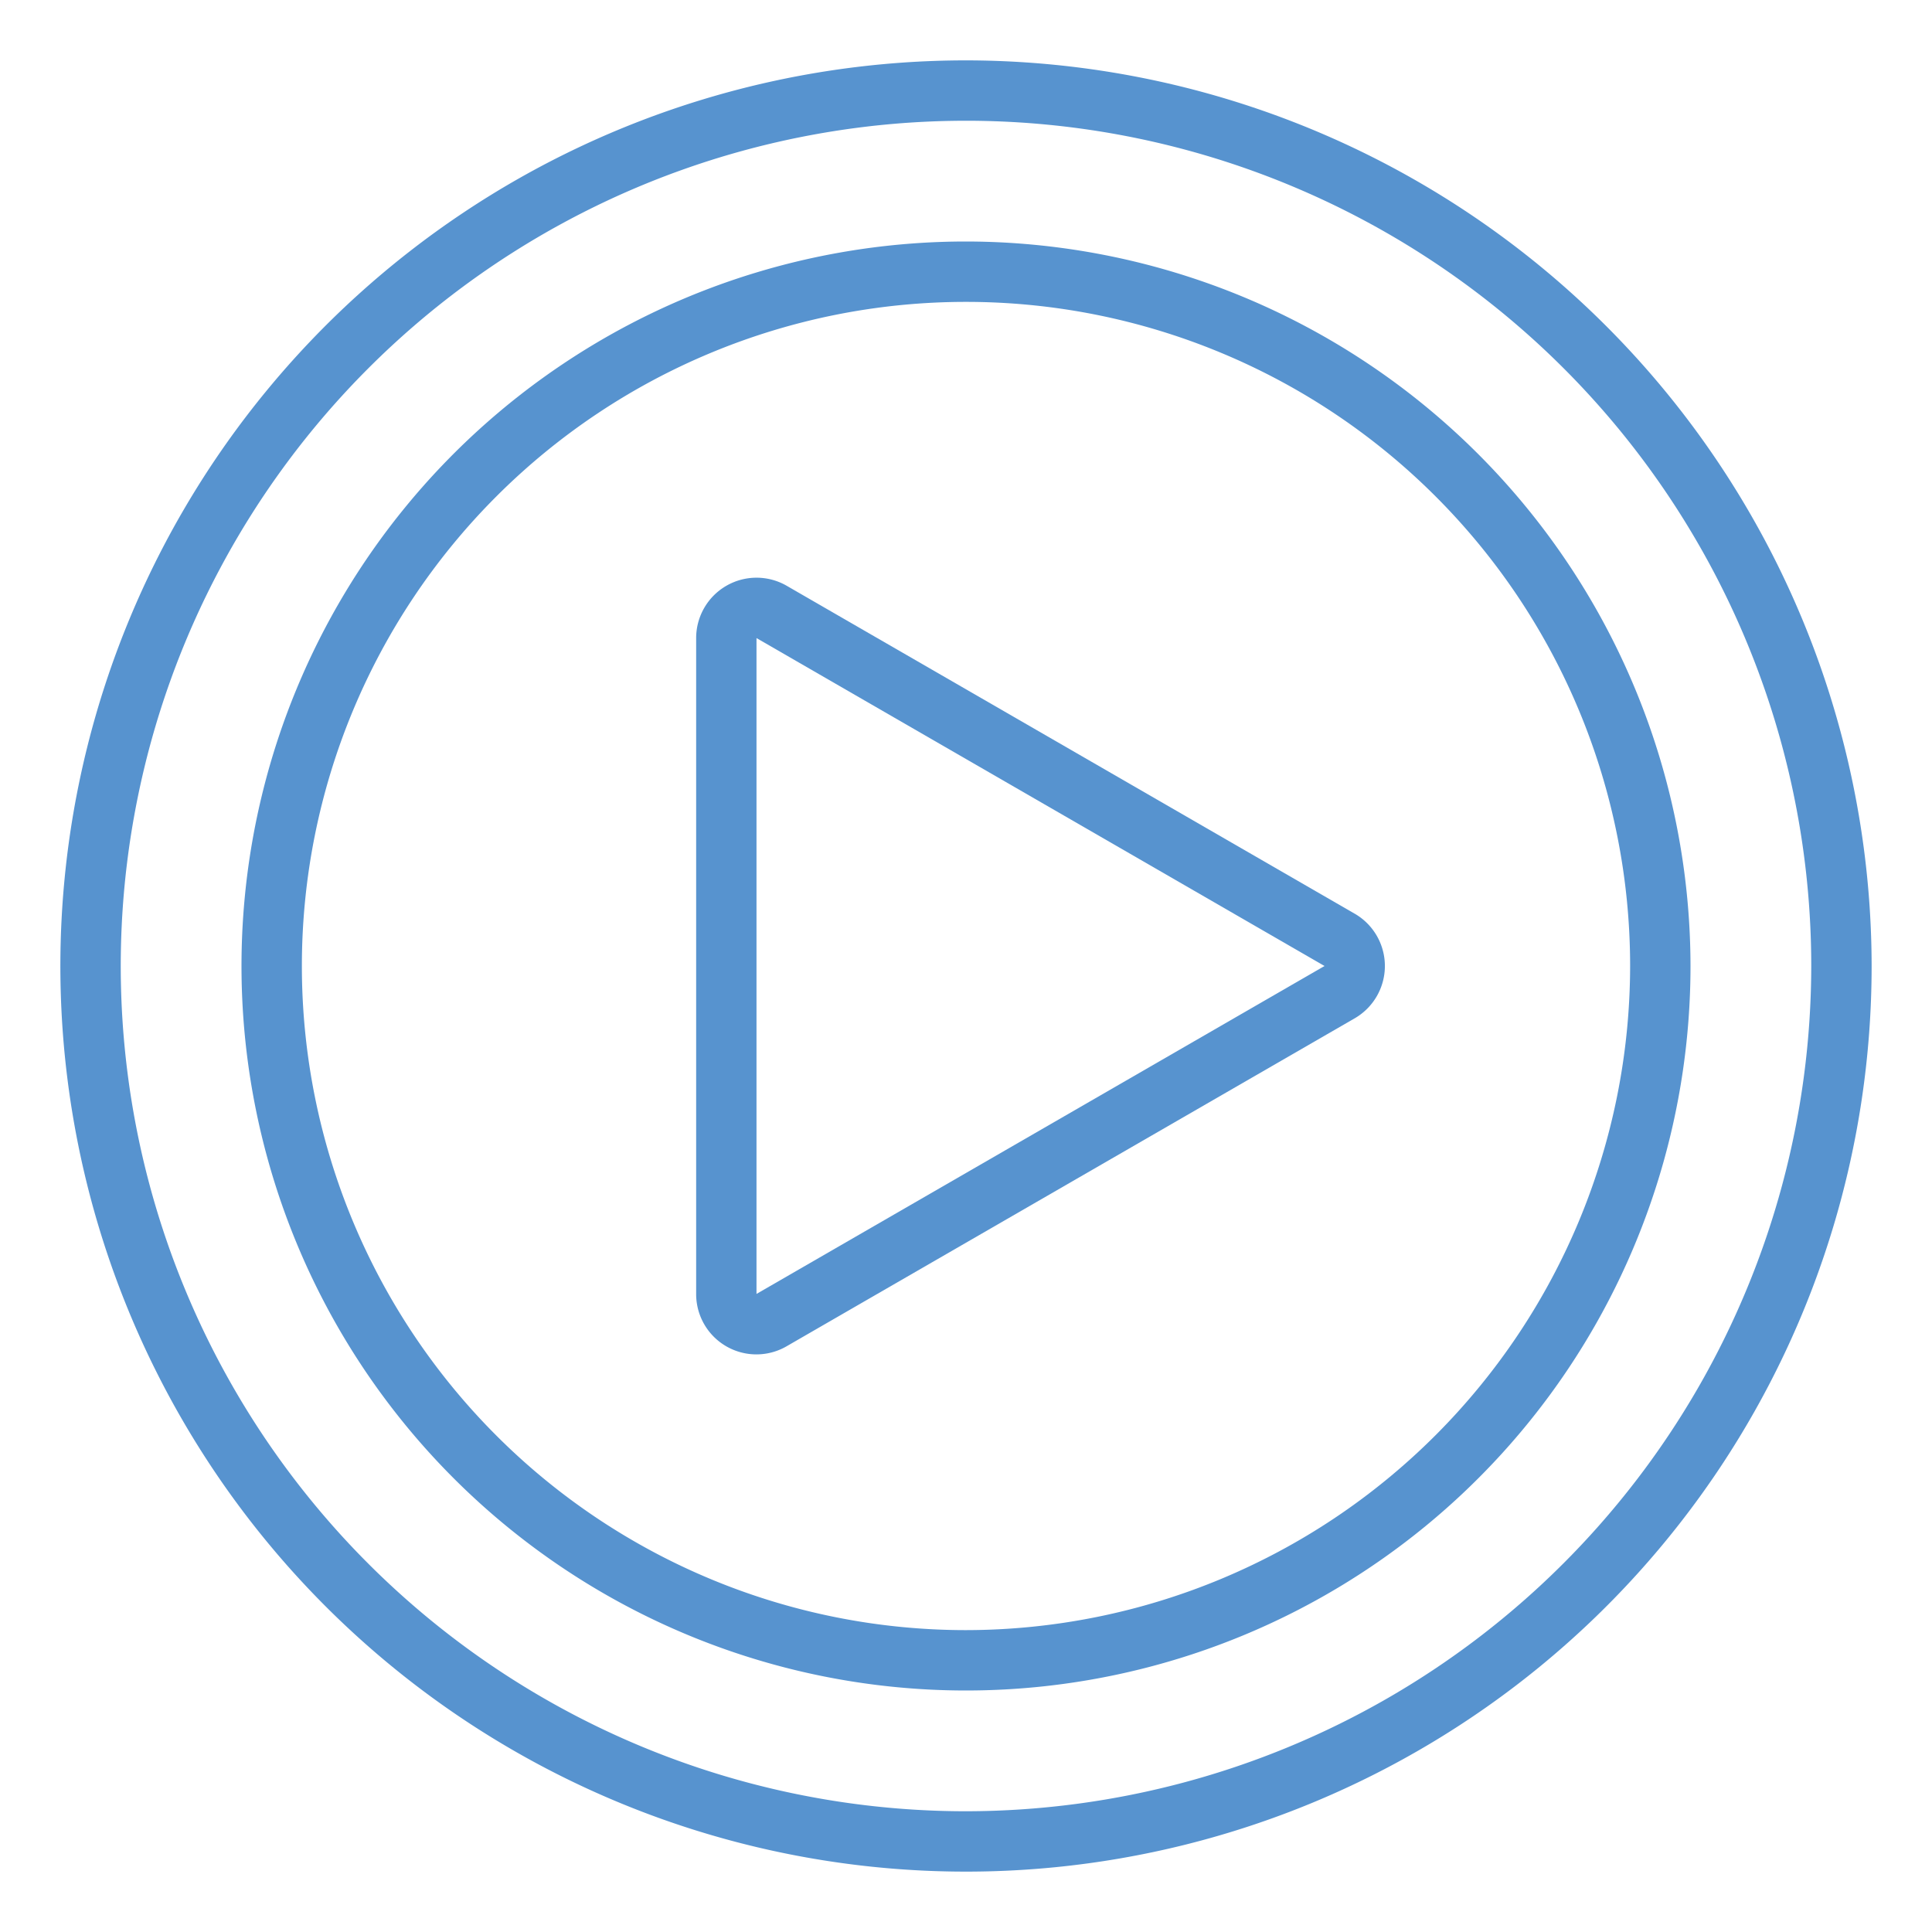 <svg viewBox="0 0 64 64" xmlns="http://www.w3.org/2000/svg"><path d="M44.878 30.268h-.001L26.061 19.405a2 2 0 0 0-3 1.732v21.726a1.996 1.996 0 0 0 3 1.732l18.817-10.863a2.002 2.002 0 0 0 0-3.464ZM25.06 42.863V21.137L43.877 32Z" fill="#5793cf" class="fill-000000"></path><path d="M32 2a30 30 0 1 0 30 30A30.034 30.034 0 0 0 32 2Zm0 58a28 28 0 1 1 28-28 28.031 28.031 0 0 1-28 28Z" fill="#5793cf" class="fill-000000"></path><path d="M32 8a24 24 0 1 0 24 24A24.027 24.027 0 0 0 32 8Zm0 46a22 22 0 1 1 22-22 22.025 22.025 0 0 1-22 22Z" fill="#5793cf" class="fill-000000"></path></svg>